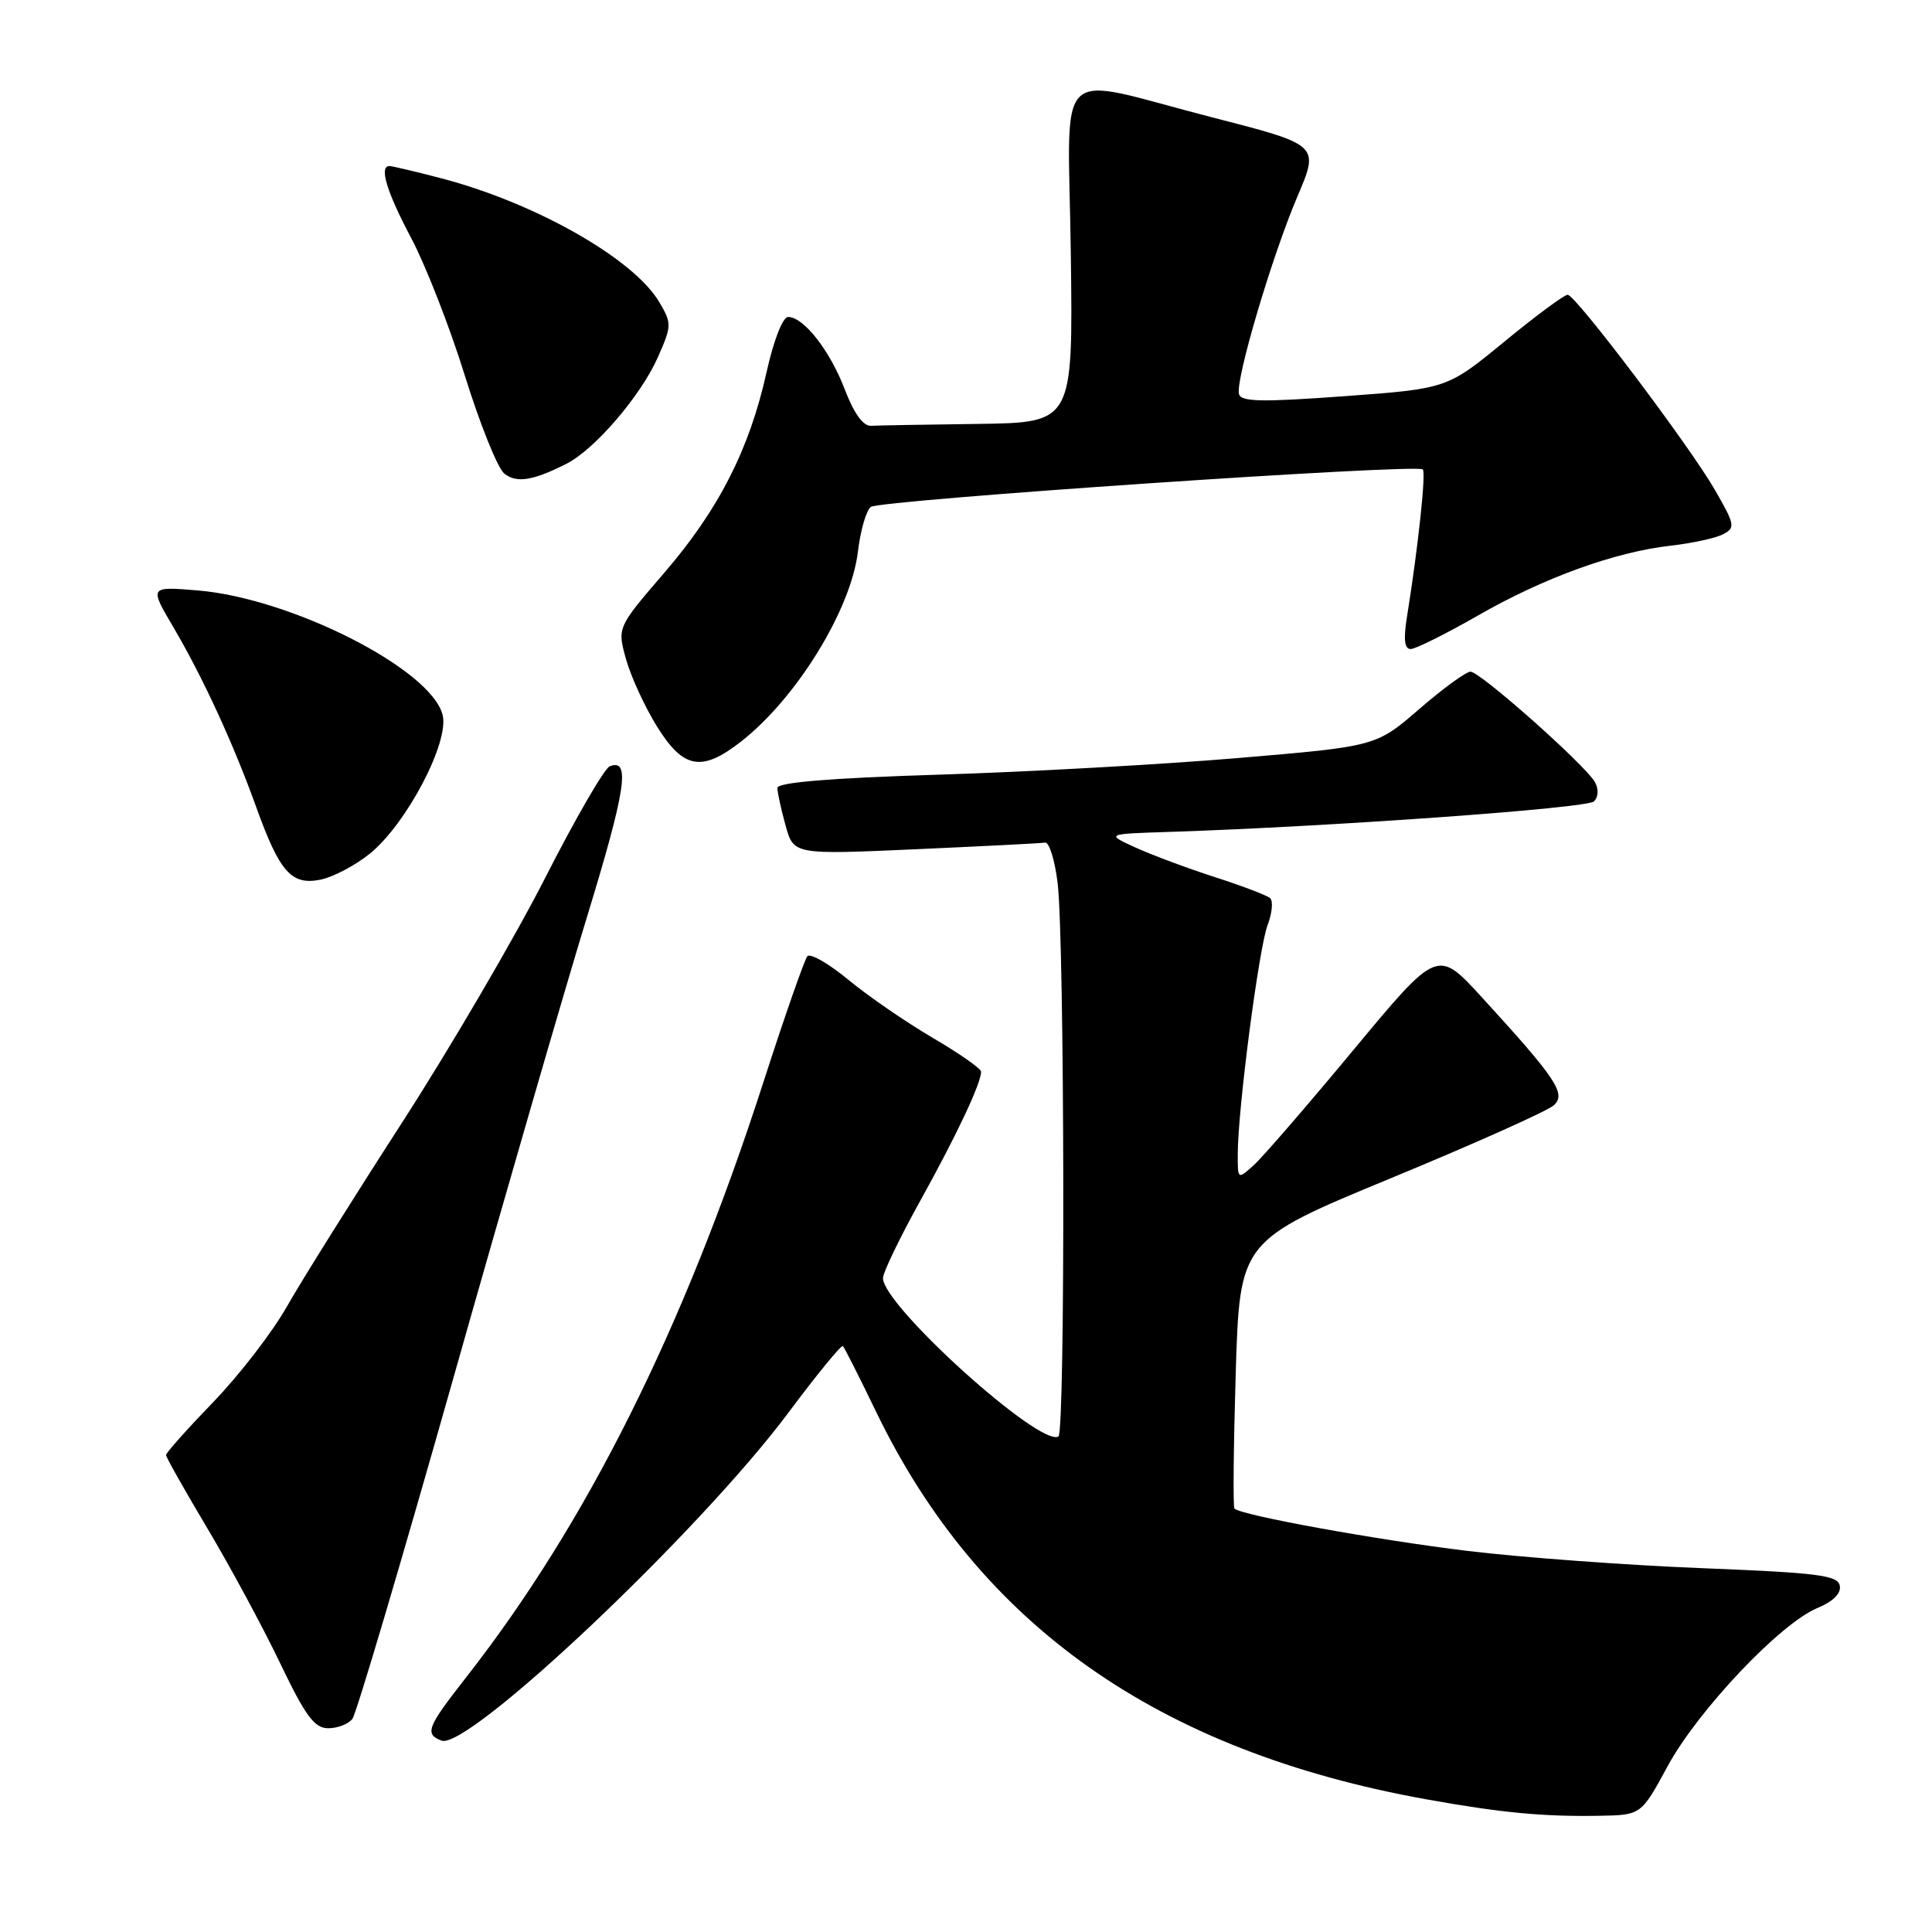 <?xml version="1.0" encoding="UTF-8" standalone="no"?>
<!DOCTYPE svg PUBLIC "-//W3C//DTD SVG 1.1//EN" "http://www.w3.org/Graphics/SVG/1.1/DTD/svg11.dtd" >
<svg xmlns="http://www.w3.org/2000/svg" xmlns:xlink="http://www.w3.org/1999/xlink" version="1.1" viewBox="0 0 256 256">
 <g >
 <path fill="currentColor"
d=" M 220.98 234.01 C 224.99 226.63 235.89 215.11 240.80 213.08 C 242.90 212.21 243.98 211.14 243.78 210.11 C 243.52 208.73 240.87 208.40 225.49 207.79 C 215.59 207.40 201.65 206.37 194.50 205.51 C 182.44 204.05 164.42 200.78 163.57 199.89 C 163.37 199.67 163.45 191.60 163.74 181.94 C 164.28 164.39 164.28 164.39 184.39 156.08 C 195.45 151.51 205.13 147.18 205.91 146.44 C 207.54 144.90 206.22 142.93 196.32 132.11 C 190.47 125.72 190.47 125.72 179.35 139.11 C 173.24 146.47 167.28 153.36 166.12 154.40 C 164.00 156.31 164.00 156.31 164.01 152.90 C 164.02 146.96 166.81 125.62 167.96 122.59 C 168.57 120.99 168.72 119.37 168.29 119.00 C 167.85 118.63 164.57 117.38 161.00 116.23 C 157.43 115.08 152.70 113.32 150.50 112.32 C 146.50 110.50 146.50 110.50 155.00 110.23 C 176.35 109.53 210.30 107.10 211.21 106.19 C 211.80 105.60 211.85 104.56 211.34 103.64 C 210.08 101.39 196.13 89.00 194.85 89.00 C 194.26 89.00 191.20 91.23 188.06 93.95 C 182.34 98.90 182.34 98.90 163.98 100.45 C 153.89 101.30 136.03 102.29 124.31 102.65 C 109.98 103.10 103.00 103.67 103.01 104.41 C 103.01 105.01 103.50 107.24 104.09 109.37 C 105.16 113.25 105.16 113.25 121.33 112.53 C 130.22 112.13 137.94 111.74 138.48 111.65 C 139.03 111.57 139.77 113.97 140.14 117.00 C 141.07 124.67 141.17 189.78 140.25 190.34 C 137.85 191.82 117.00 173.00 117.00 169.36 C 117.00 168.61 119.23 163.99 121.95 159.09 C 126.74 150.46 130.00 143.55 130.00 142.01 C 130.00 141.60 127.12 139.58 123.59 137.52 C 120.07 135.45 115.04 132.00 112.43 129.84 C 109.82 127.68 107.37 126.27 106.98 126.71 C 106.60 127.14 103.96 134.70 101.12 143.50 C 90.55 176.23 77.67 201.98 61.64 222.42 C 56.59 228.88 56.24 229.77 58.50 230.64 C 61.99 231.98 92.69 202.96 104.45 187.21 C 108.23 182.14 111.49 178.16 111.69 178.36 C 111.89 178.56 113.88 182.49 116.10 187.09 C 129.77 215.35 153.46 232.03 189.00 238.42 C 198.97 240.21 204.47 240.73 211.98 240.60 C 217.46 240.50 217.46 240.50 220.98 234.01 Z  M 46.70 227.75 C 47.22 227.06 53.19 206.93 59.96 183.00 C 66.73 159.07 74.72 131.49 77.72 121.69 C 82.95 104.60 83.58 100.44 80.79 101.54 C 80.08 101.82 76.23 108.48 72.23 116.34 C 68.23 124.20 59.68 138.82 53.23 148.82 C 46.78 158.81 39.92 169.76 38.00 173.15 C 36.08 176.54 31.69 182.23 28.25 185.79 C 24.81 189.35 22.00 192.50 22.00 192.80 C 22.00 193.09 24.45 197.43 27.44 202.45 C 30.43 207.46 34.77 215.49 37.07 220.28 C 40.49 227.42 41.66 229.00 43.50 229.00 C 44.74 229.00 46.18 228.44 46.70 227.75 Z  M 49.00 113.12 C 53.87 109.17 59.56 98.35 58.65 94.73 C 57.12 88.66 38.60 79.26 26.15 78.23 C 19.79 77.71 19.79 77.71 22.97 83.10 C 26.89 89.78 30.90 98.47 33.97 107.00 C 37.07 115.59 38.62 117.33 42.47 116.56 C 44.13 116.22 47.07 114.68 49.00 113.12 Z  M 98.17 98.28 C 105.54 92.53 112.76 80.80 113.68 73.09 C 114.01 70.30 114.78 67.63 115.39 67.17 C 116.58 66.26 187.76 61.42 188.53 62.20 C 188.97 62.64 187.91 72.53 186.43 81.75 C 185.95 84.72 186.10 86.00 186.92 86.00 C 187.56 86.00 191.56 84.01 195.80 81.58 C 204.56 76.55 213.99 73.13 221.42 72.30 C 224.21 71.98 227.31 71.31 228.30 70.80 C 229.97 69.94 229.90 69.54 227.22 64.89 C 223.82 59.01 208.84 39.15 207.73 39.06 C 207.31 39.03 203.54 41.81 199.36 45.25 C 191.75 51.50 191.75 51.50 178.12 52.50 C 167.16 53.30 164.44 53.25 164.17 52.21 C 163.69 50.34 168.52 34.01 171.92 26.02 C 174.83 19.20 174.83 19.20 160.66 15.56 C 139.13 10.03 141.56 7.68 141.89 33.75 C 142.18 56.00 142.18 56.00 129.59 56.17 C 122.67 56.26 116.28 56.37 115.40 56.42 C 114.37 56.47 113.14 54.75 111.94 51.61 C 109.99 46.47 106.49 42.00 104.43 42.00 C 103.72 42.00 102.51 45.09 101.58 49.29 C 99.30 59.55 95.24 67.51 88.01 75.91 C 81.78 83.15 81.78 83.15 82.96 87.37 C 83.61 89.69 85.46 93.70 87.07 96.29 C 90.56 101.89 92.98 102.32 98.17 98.28 Z  M 75.08 61.44 C 78.82 59.54 84.92 52.42 87.16 47.36 C 89.02 43.16 89.03 42.86 87.35 40.02 C 83.94 34.25 70.82 26.82 58.30 23.58 C 54.95 22.71 51.94 22.00 51.61 22.00 C 50.20 22.00 51.22 25.39 54.49 31.55 C 56.41 35.18 59.62 43.39 61.61 49.82 C 63.61 56.24 65.95 62.06 66.82 62.75 C 68.45 64.05 70.62 63.70 75.08 61.44 Z "/>
</g>
</svg>